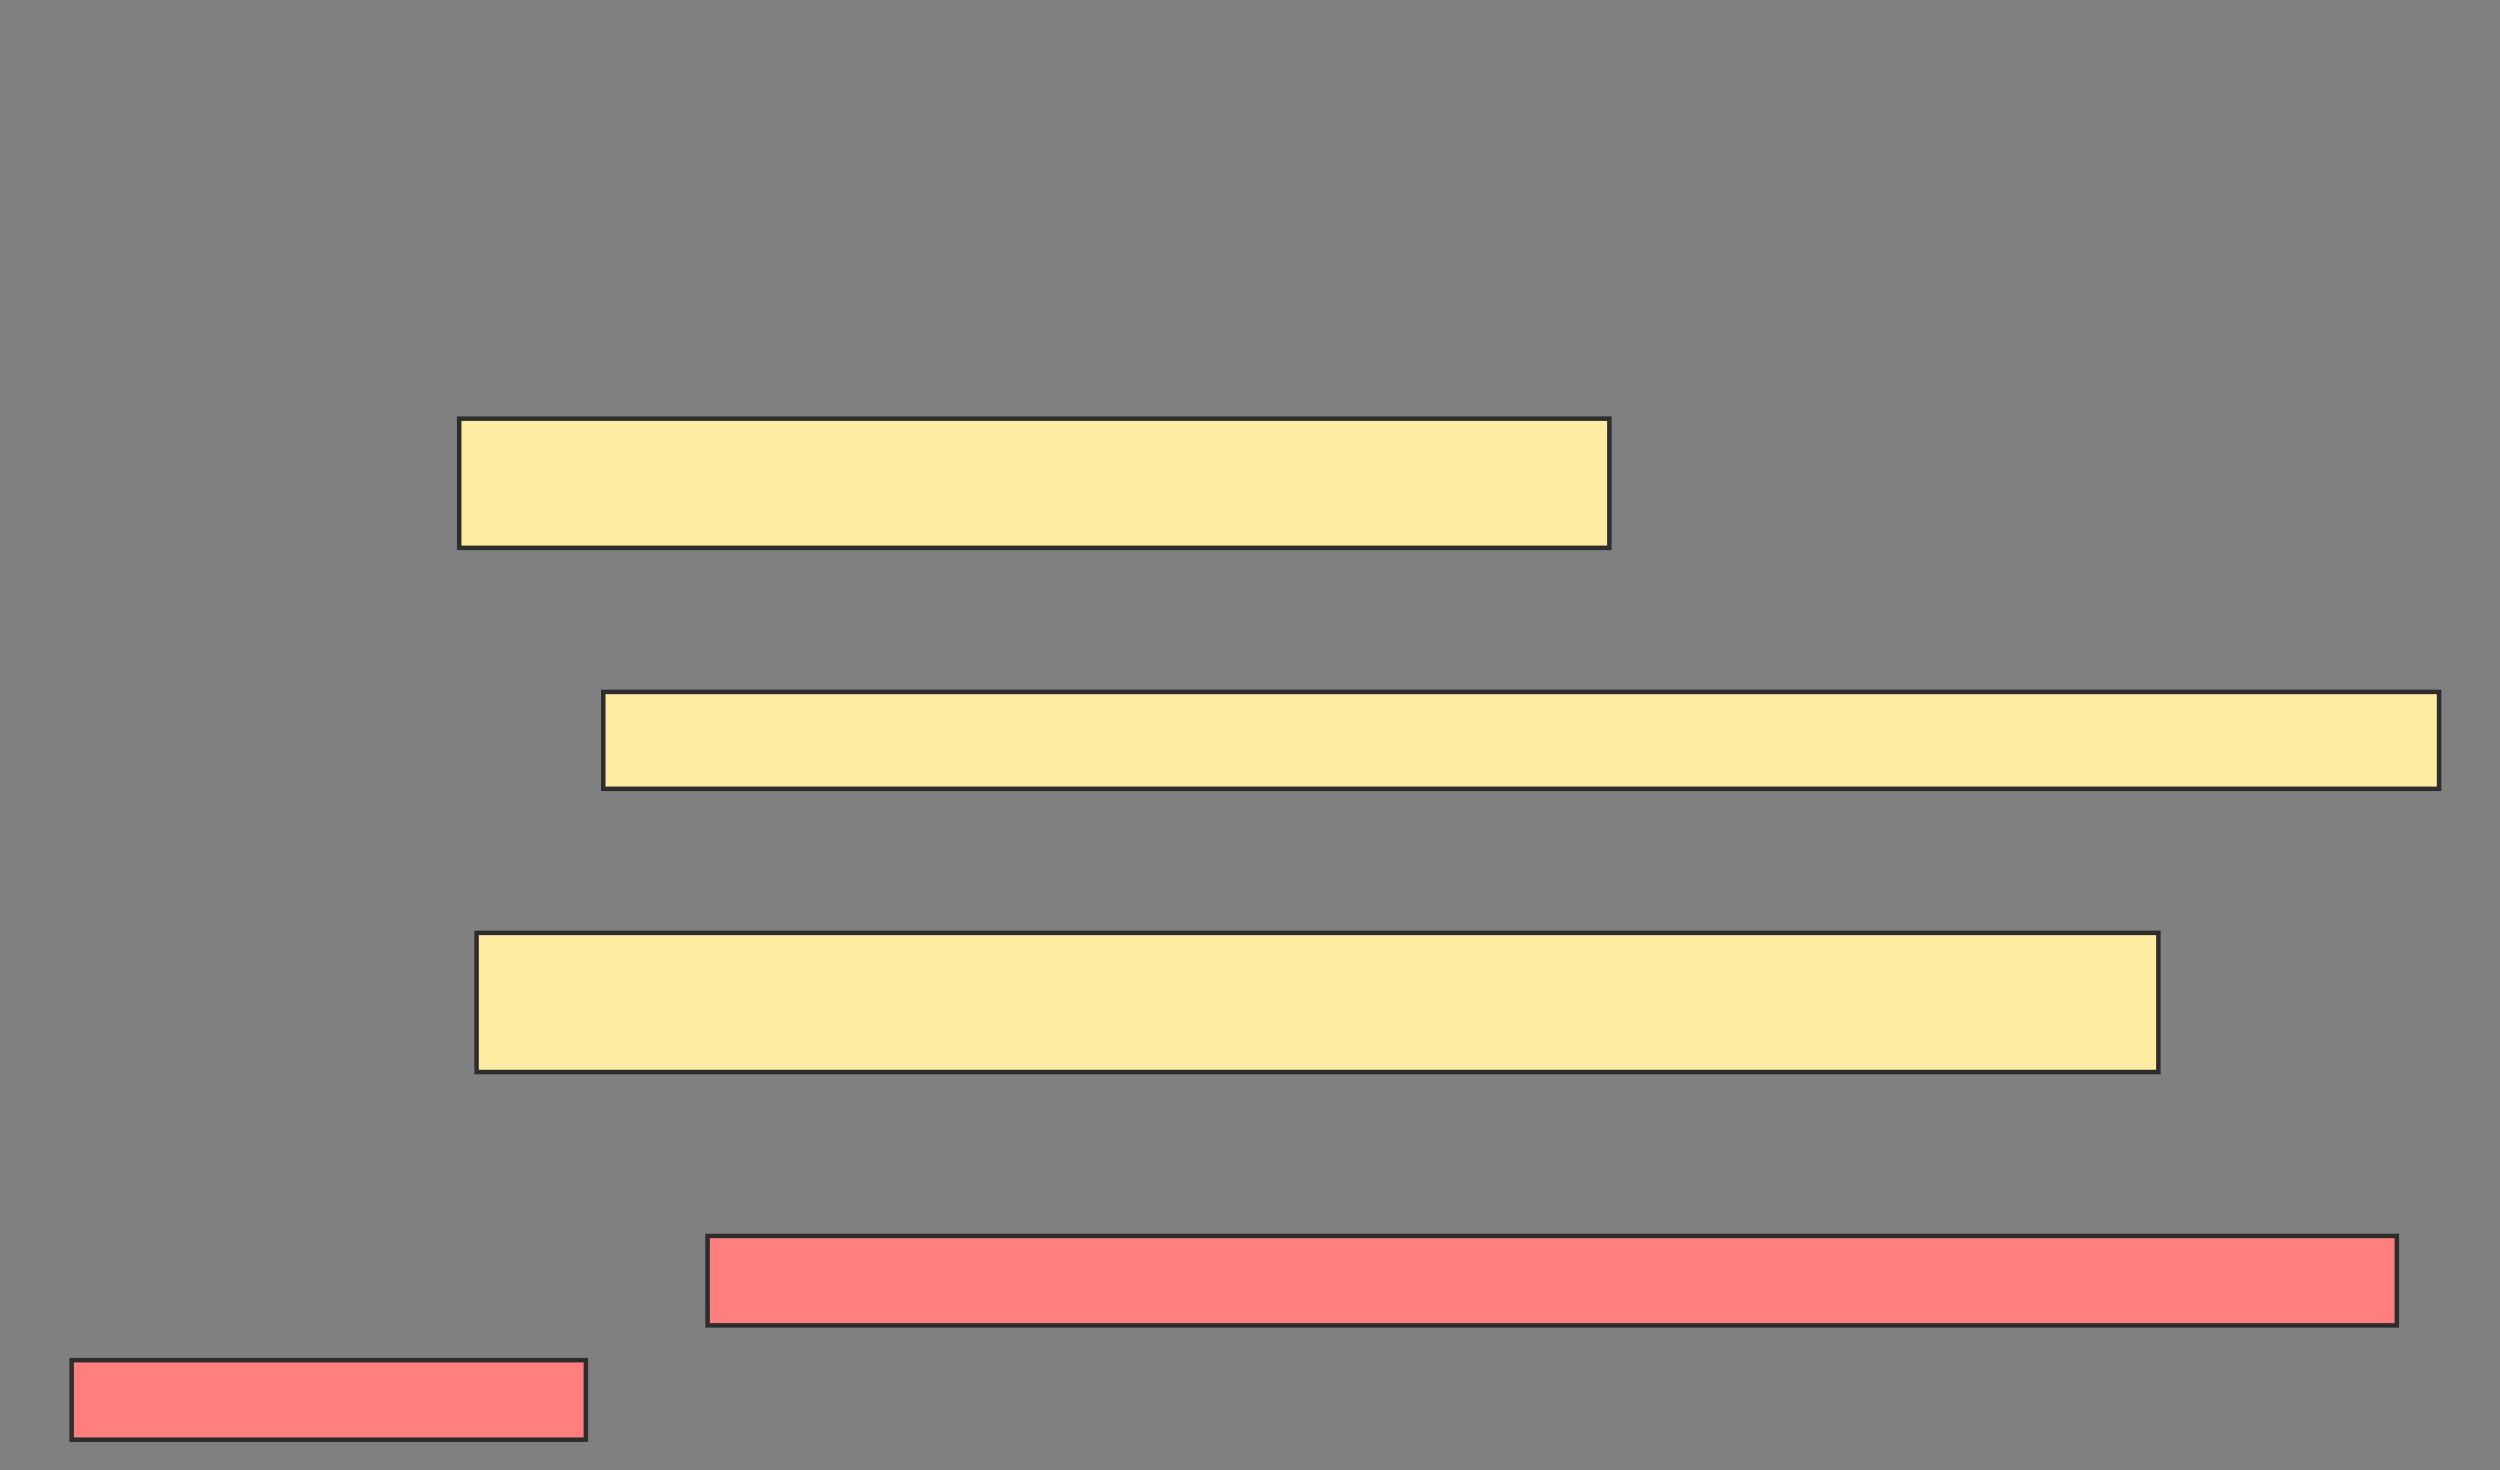 <svg xmlns="http://www.w3.org/2000/svg" width="556" height="327">
 <rect width="100%" height="100%" fill="#808080" stroke="none"/>
 <!-- Created with Image Occlusion Enhanced -->
 <g>
  <title>Labels</title>
 </g>
 <g>
  <title>Masks</title>
  <rect id="df8d3d1c30e747dcbe7d9d506dbf822f-ao-1" height="30.939" width="374.033" y="207.475" x="105.989" stroke="#2D2D2D" fill="#FFEBA2"/>
  <g id="df8d3d1c30e747dcbe7d9d506dbf822f-ao-2">
   <rect height="28.729" width="255.801" y="93.111" x="102.122" stroke="#2D2D2D" fill="#FFEBA2"/>
   <rect height="21.547" width="408.287" y="153.884" x="134.166" stroke="#2D2D2D" fill="#FFEBA2"/>
  </g>
  <g id="df8d3d1c30e747dcbe7d9d506dbf822f-ao-3" class="qshape">
   <rect height="19.89" width="375.691" y="274.878" x="157.37" stroke="#2D2D2D" fill="#FF7E7E" class="qshape"/>
   <rect height="17.68" width="114.365" y="302.503" x="15.934" stroke="#2D2D2D" fill="#FF7E7E" class="qshape"/>
  </g>
 </g>
</svg>
